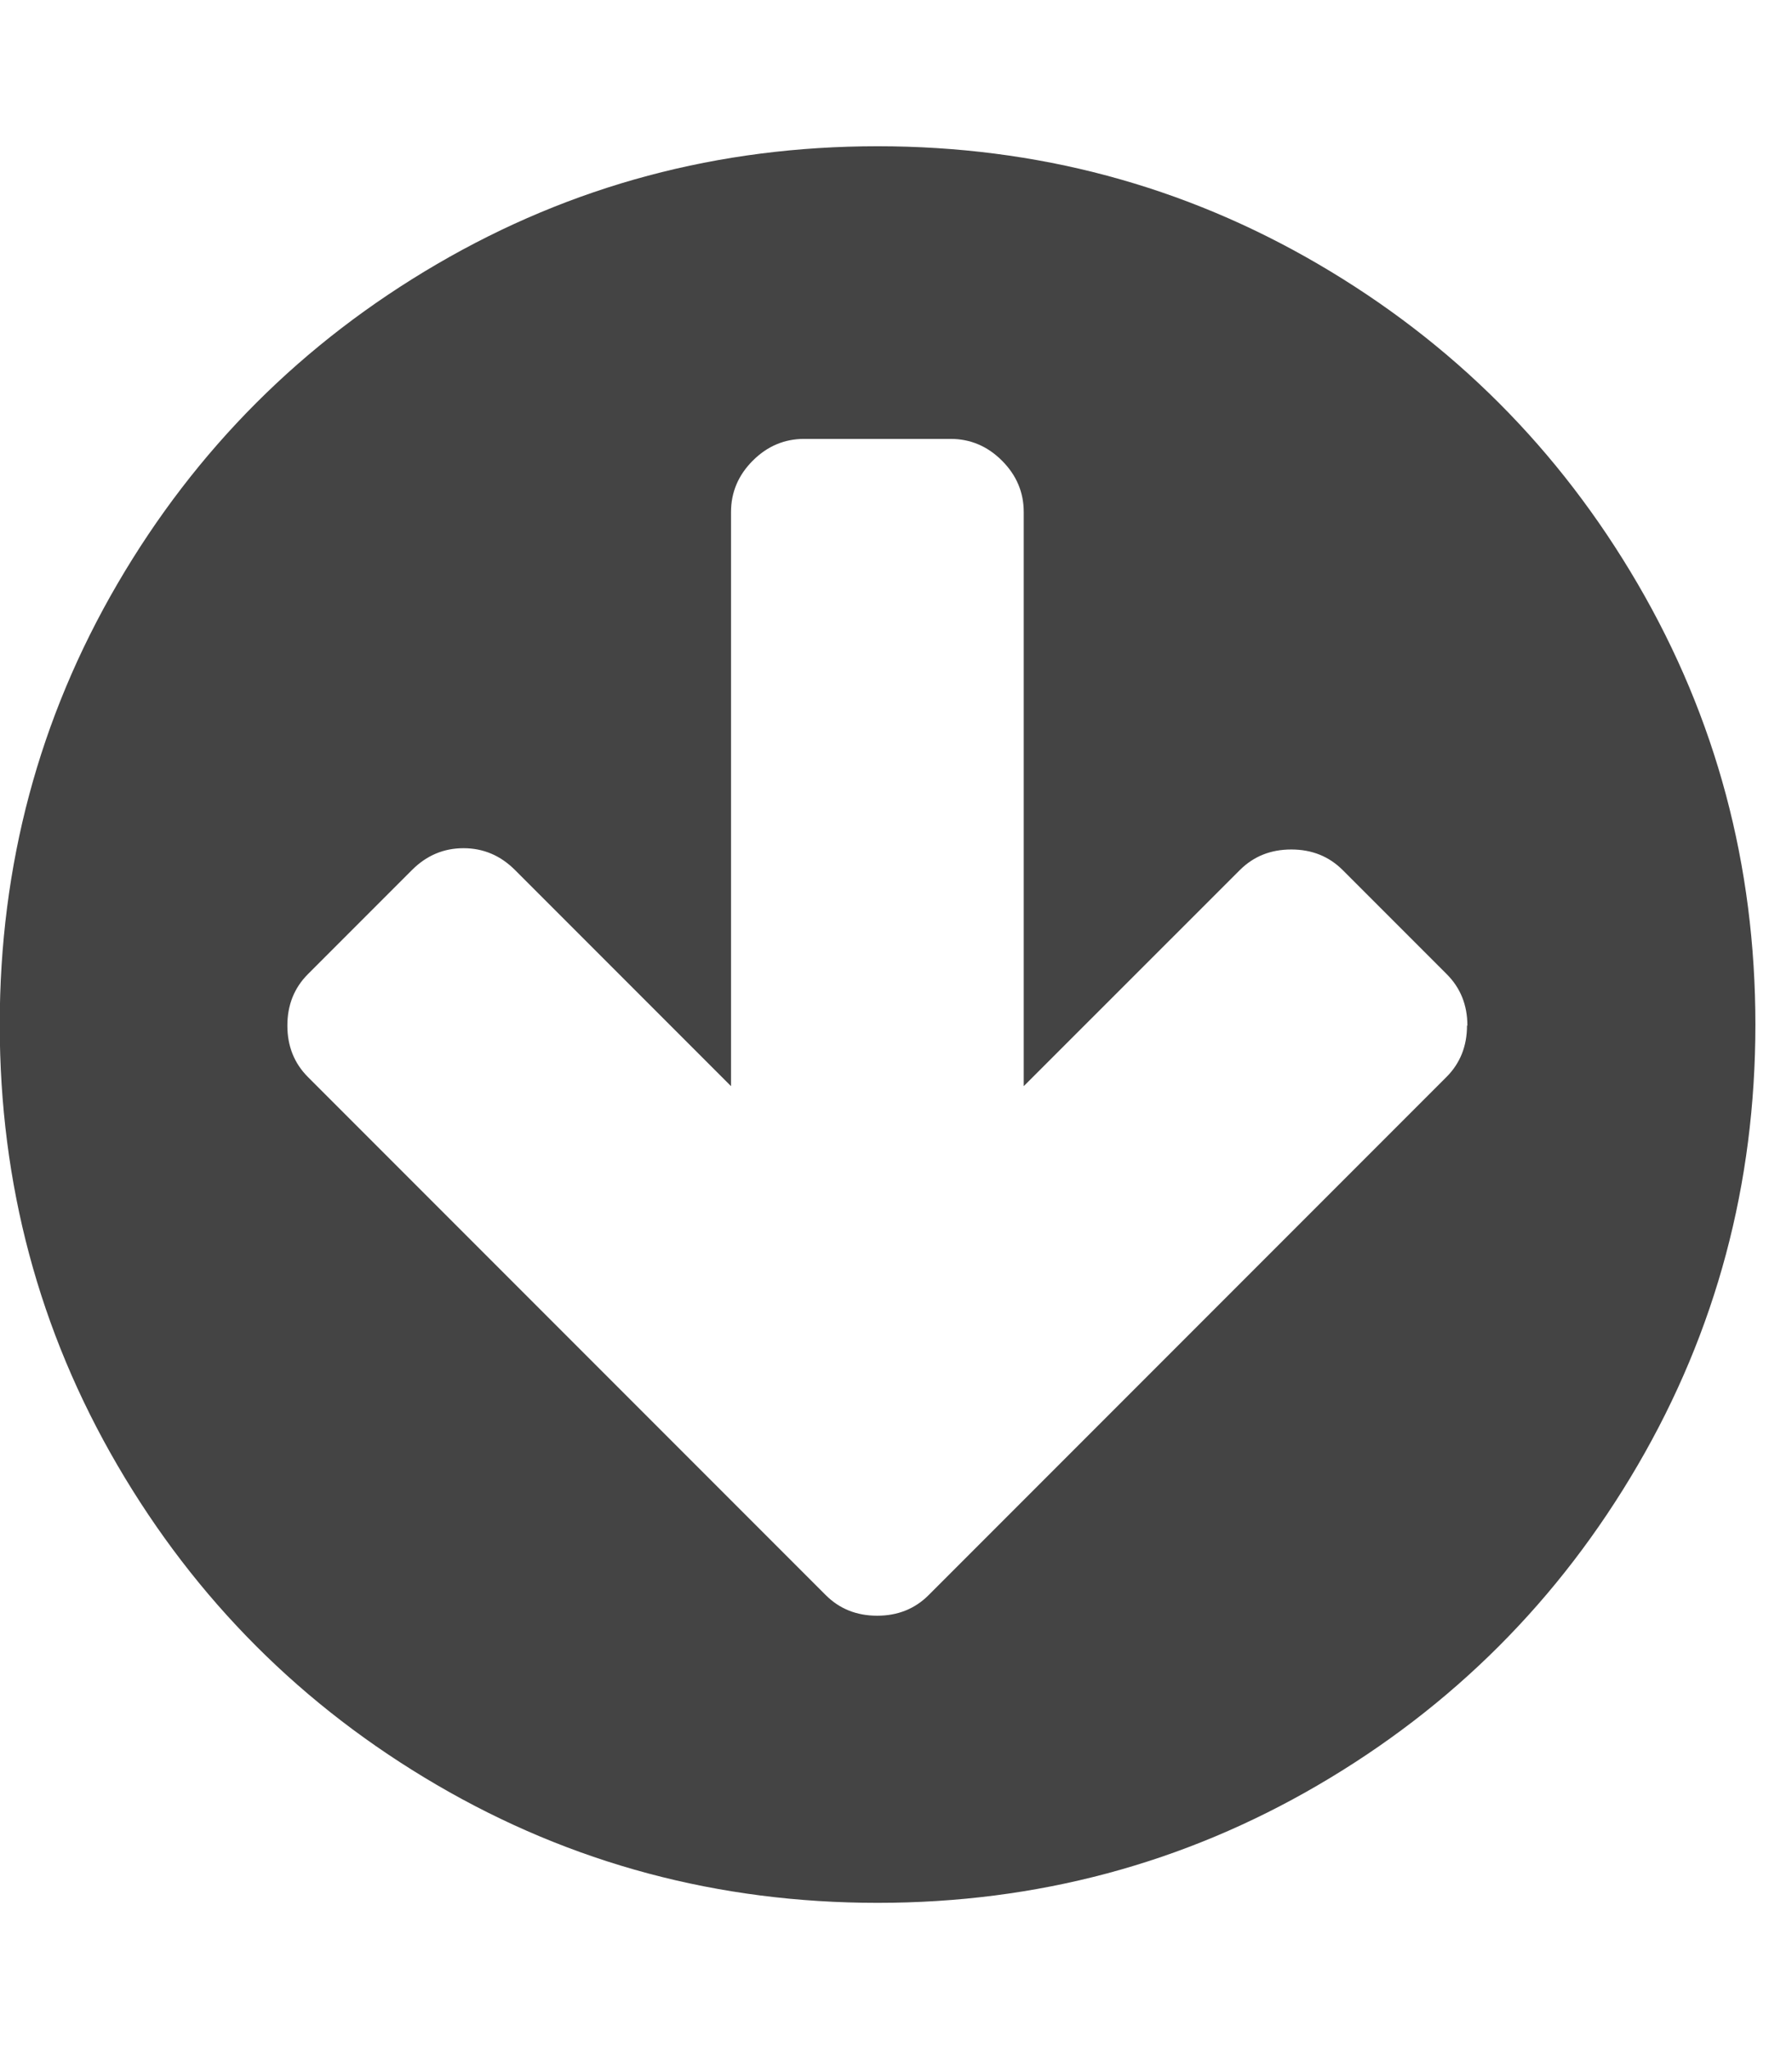 <?xml version="1.0" encoding="utf-8"?>
<!-- Generated by IcoMoon.io -->
<!DOCTYPE svg PUBLIC "-//W3C//DTD SVG 1.1//EN" "http://www.w3.org/Graphics/SVG/1.1/DTD/svg11.dtd">
<svg version="1.1" xmlns="http://www.w3.org/2000/svg" xmlns:xlink="http://www.w3.org/1999/xlink" width="14" height="16" viewBox="0 0 14 16">
<path fill="#444444" d="M11.464 8.009q0-0.241-0.161-0.402l-0.813-0.813q-0.161-0.161-0.402-0.161t-0.402 0.161l-1.688 1.687v-4.482q0-0.232-0.17-0.402t-0.402-0.17h-1.143q-0.232 0-0.402 0.17t-0.17 0.402v4.482l-1.688-1.688q-0.17-0.17-0.402-0.17t-0.402 0.17l-0.813 0.813q-0.161 0.161-0.161 0.402t0.161 0.402l4.045 4.045q0.161 0.161 0.402 0.161t0.402-0.161l4.045-4.045q0.161-0.161 0.161-0.402zM13.714 8q0 1.866-0.92 3.442t-2.496 2.496-3.442 0.92-3.442-0.92-2.496-2.496-0.92-3.442 0.92-3.442 2.496-2.496 3.442-0.92 3.442 0.92 2.496 2.496 0.92 3.442z"></path>
</svg>
